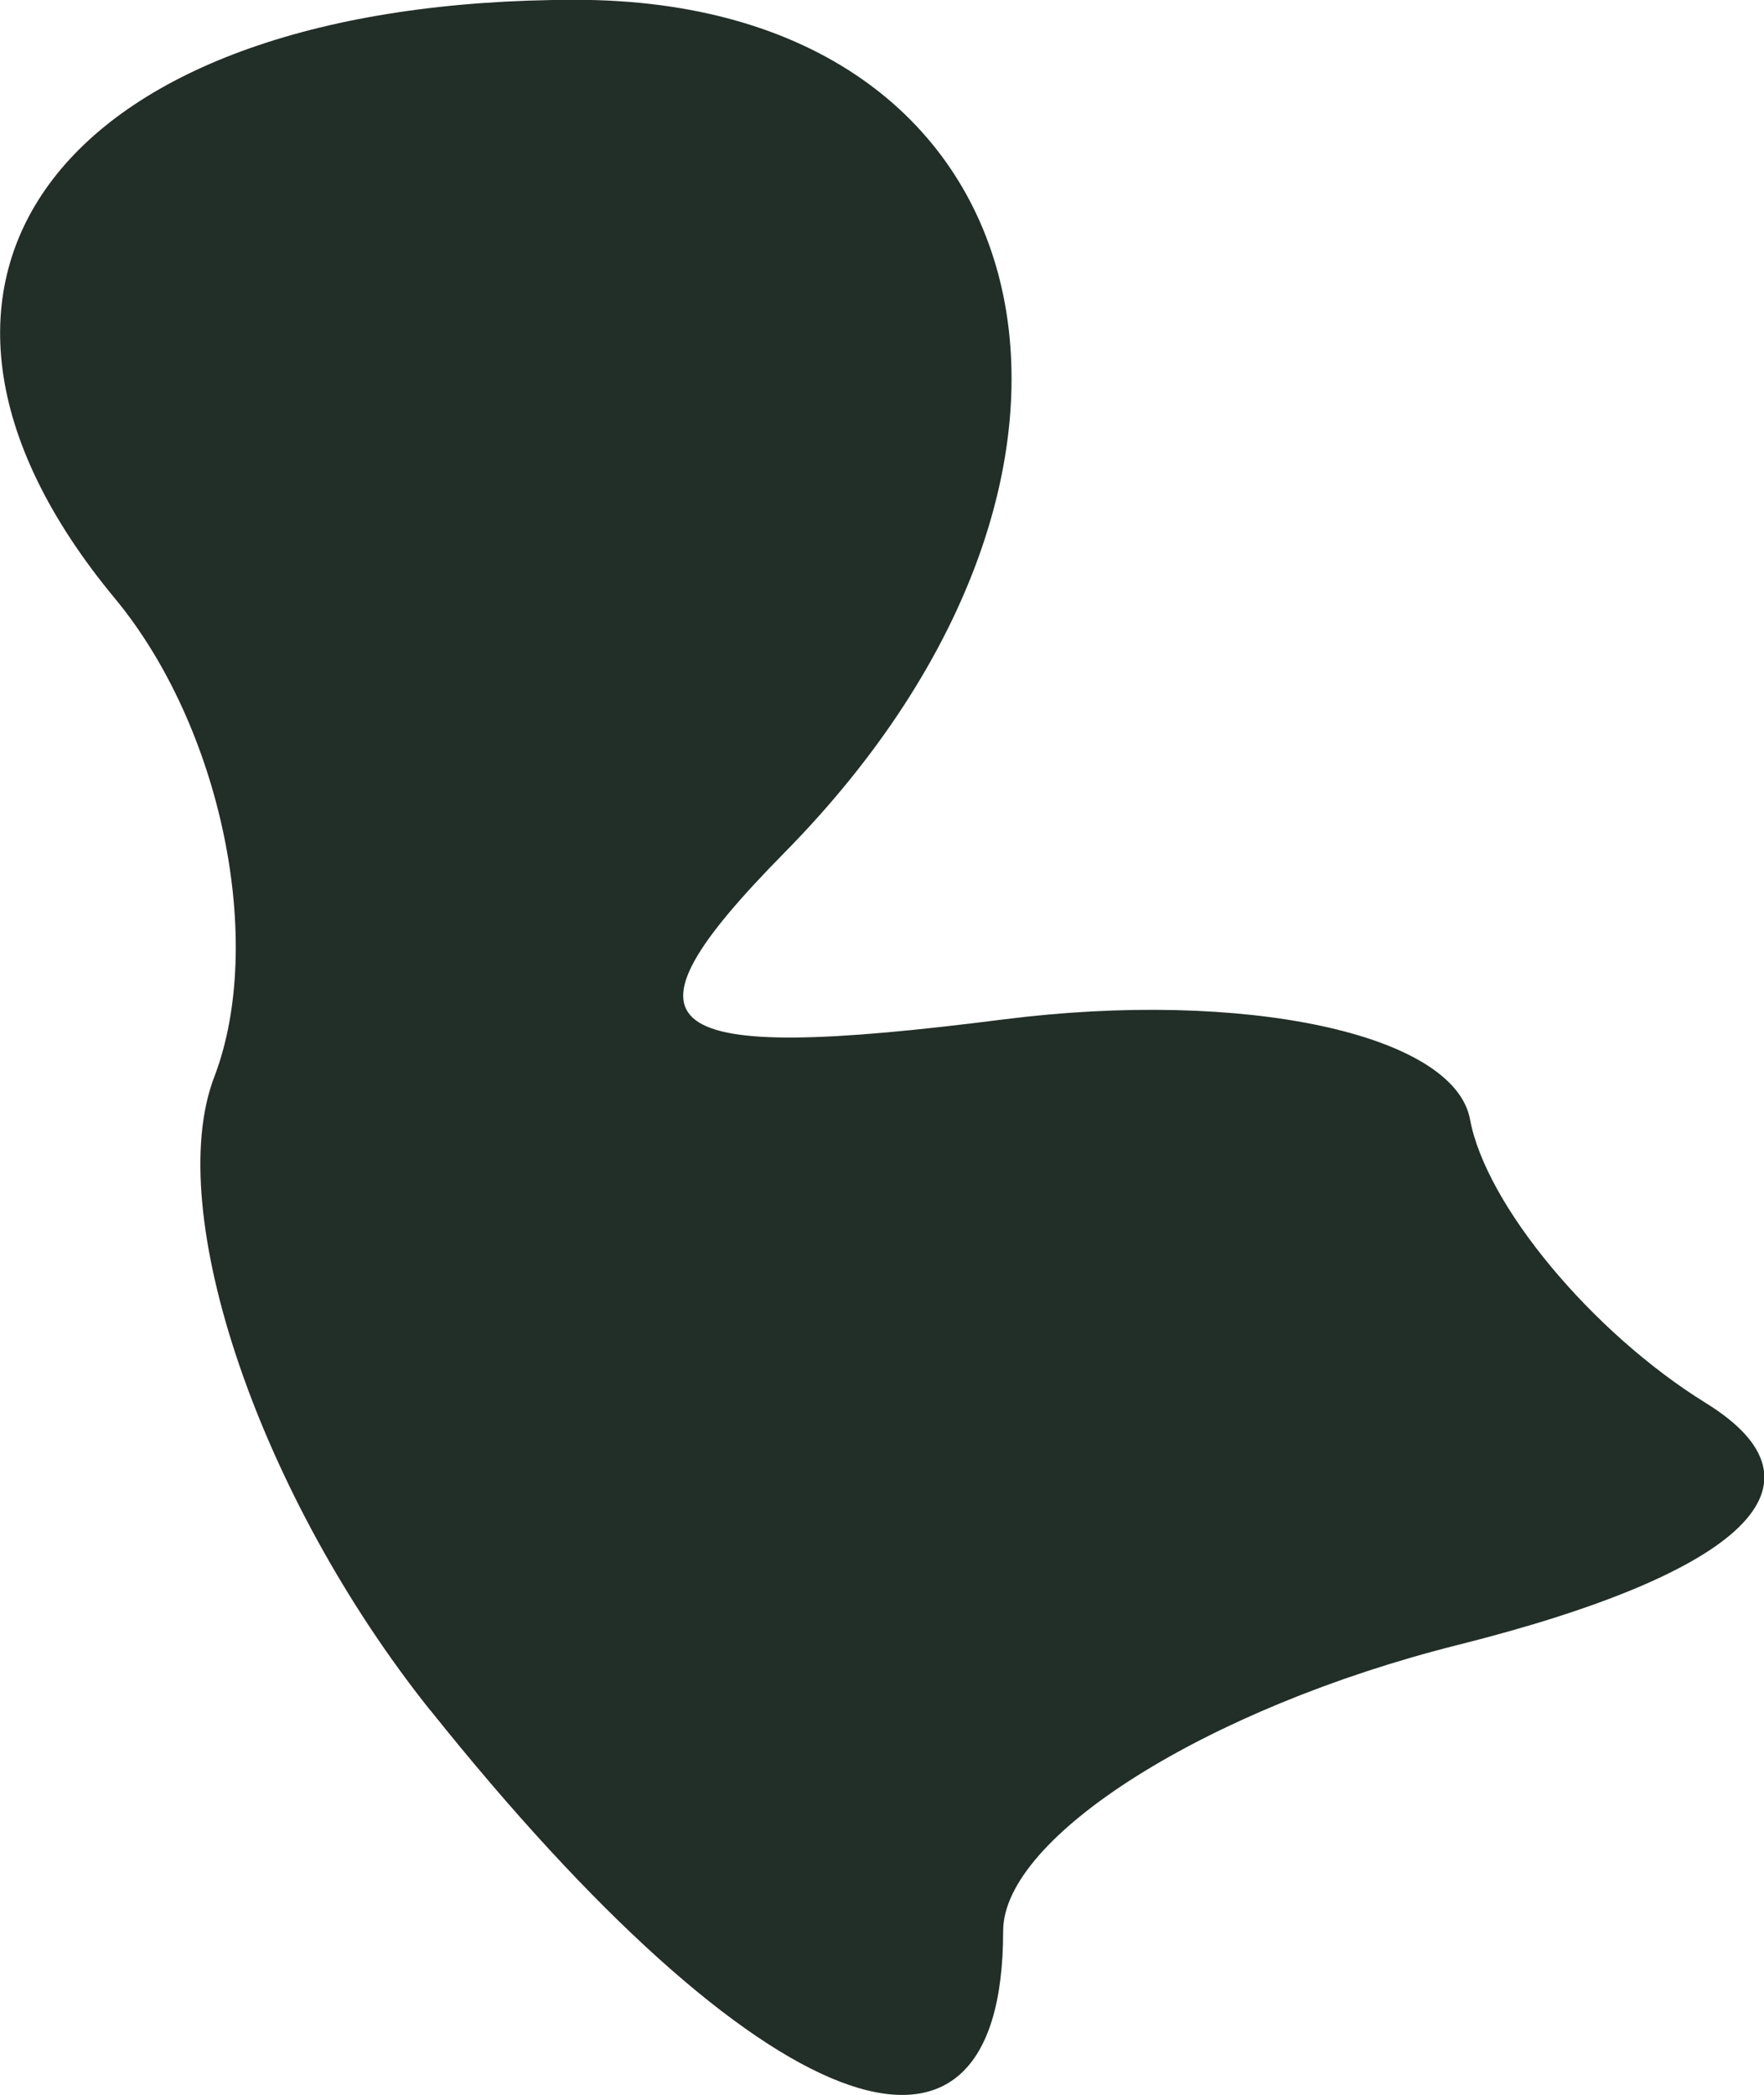 <?xml version="1.0" encoding="UTF-8" standalone="no"?>
<!-- Created with Inkscape (http://www.inkscape.org/) -->

<svg
   xmlns:dc="http://purl.org/dc/elements/1.1/"
   xmlns:cc="http://creativecommons.org/ns#"
   xmlns:rdf="http://www.w3.org/1999/02/22-rdf-syntax-ns#"
   xmlns:svg="http://www.w3.org/2000/svg"
   xmlns="http://www.w3.org/2000/svg"
   xmlns:sodipodi="http://sodipodi.sourceforge.net/DTD/sodipodi-0.dtd"
   xmlns:inkscape="http://www.inkscape.org/namespaces/inkscape"
   width="10.069"
   height="11.954"
   id="svg3209"
   version="1.1"
   inkscape:version="0.48.4 r9939"
   sodipodi:docname="Nowy dokument 14">
  <defs
     id="defs3211" />
  <sodipodi:namedview
     id="base"
     pagecolor="#ffffff"
     bordercolor="#666666"
     borderopacity="1.0"
     inkscape:pageopacity="0.0"
     inkscape:pageshadow="2"
     inkscape:zoom="5.6"
     inkscape:cx="-11.872658"
     inkscape:cy="14.136107"
     inkscape:document-units="px"
     inkscape:current-layer="layer1"
     showgrid="false"
     fit-margin-top="0"
     fit-margin-left="0"
     fit-margin-right="0"
     fit-margin-bottom="0"
     inkscape:window-width="524"
     inkscape:window-height="395"
     inkscape:window-x="0"
     inkscape:window-y="24"
     inkscape:window-maximized="0" />
  <g
     inkscape:label="Layer 1"
     inkscape:groupmode="layer"
     id="layer1"
     transform="translate(-589.239,-604.291)">
    <path
       style="fill:#222e28"
       d="m 591.695,614.05 c -0.973,-1.218 -1.528,-2.844 -1.233,-3.614 0.295,-0.77 0.04,-1.997 -0.566,-2.729 -1.52,-1.831 -0.3,-3.417 2.628,-3.417 2.708,0 3.36,2.668 1.191,4.868 -1.005,1.02 -0.761,1.206 1.25,0.95 1.375,-0.175 2.574,0.082 2.665,0.57 0.09,0.488 0.696,1.216 1.345,1.618 0.748,0.462 0.229,0.968 -1.415,1.381 -1.427,0.358 -2.595,1.093 -2.595,1.632 0,1.625 -1.394,1.088 -3.27,-1.26 z"
       id="path3279"
       inkscape:connector-curvature="0" />
  </g>
</svg>

